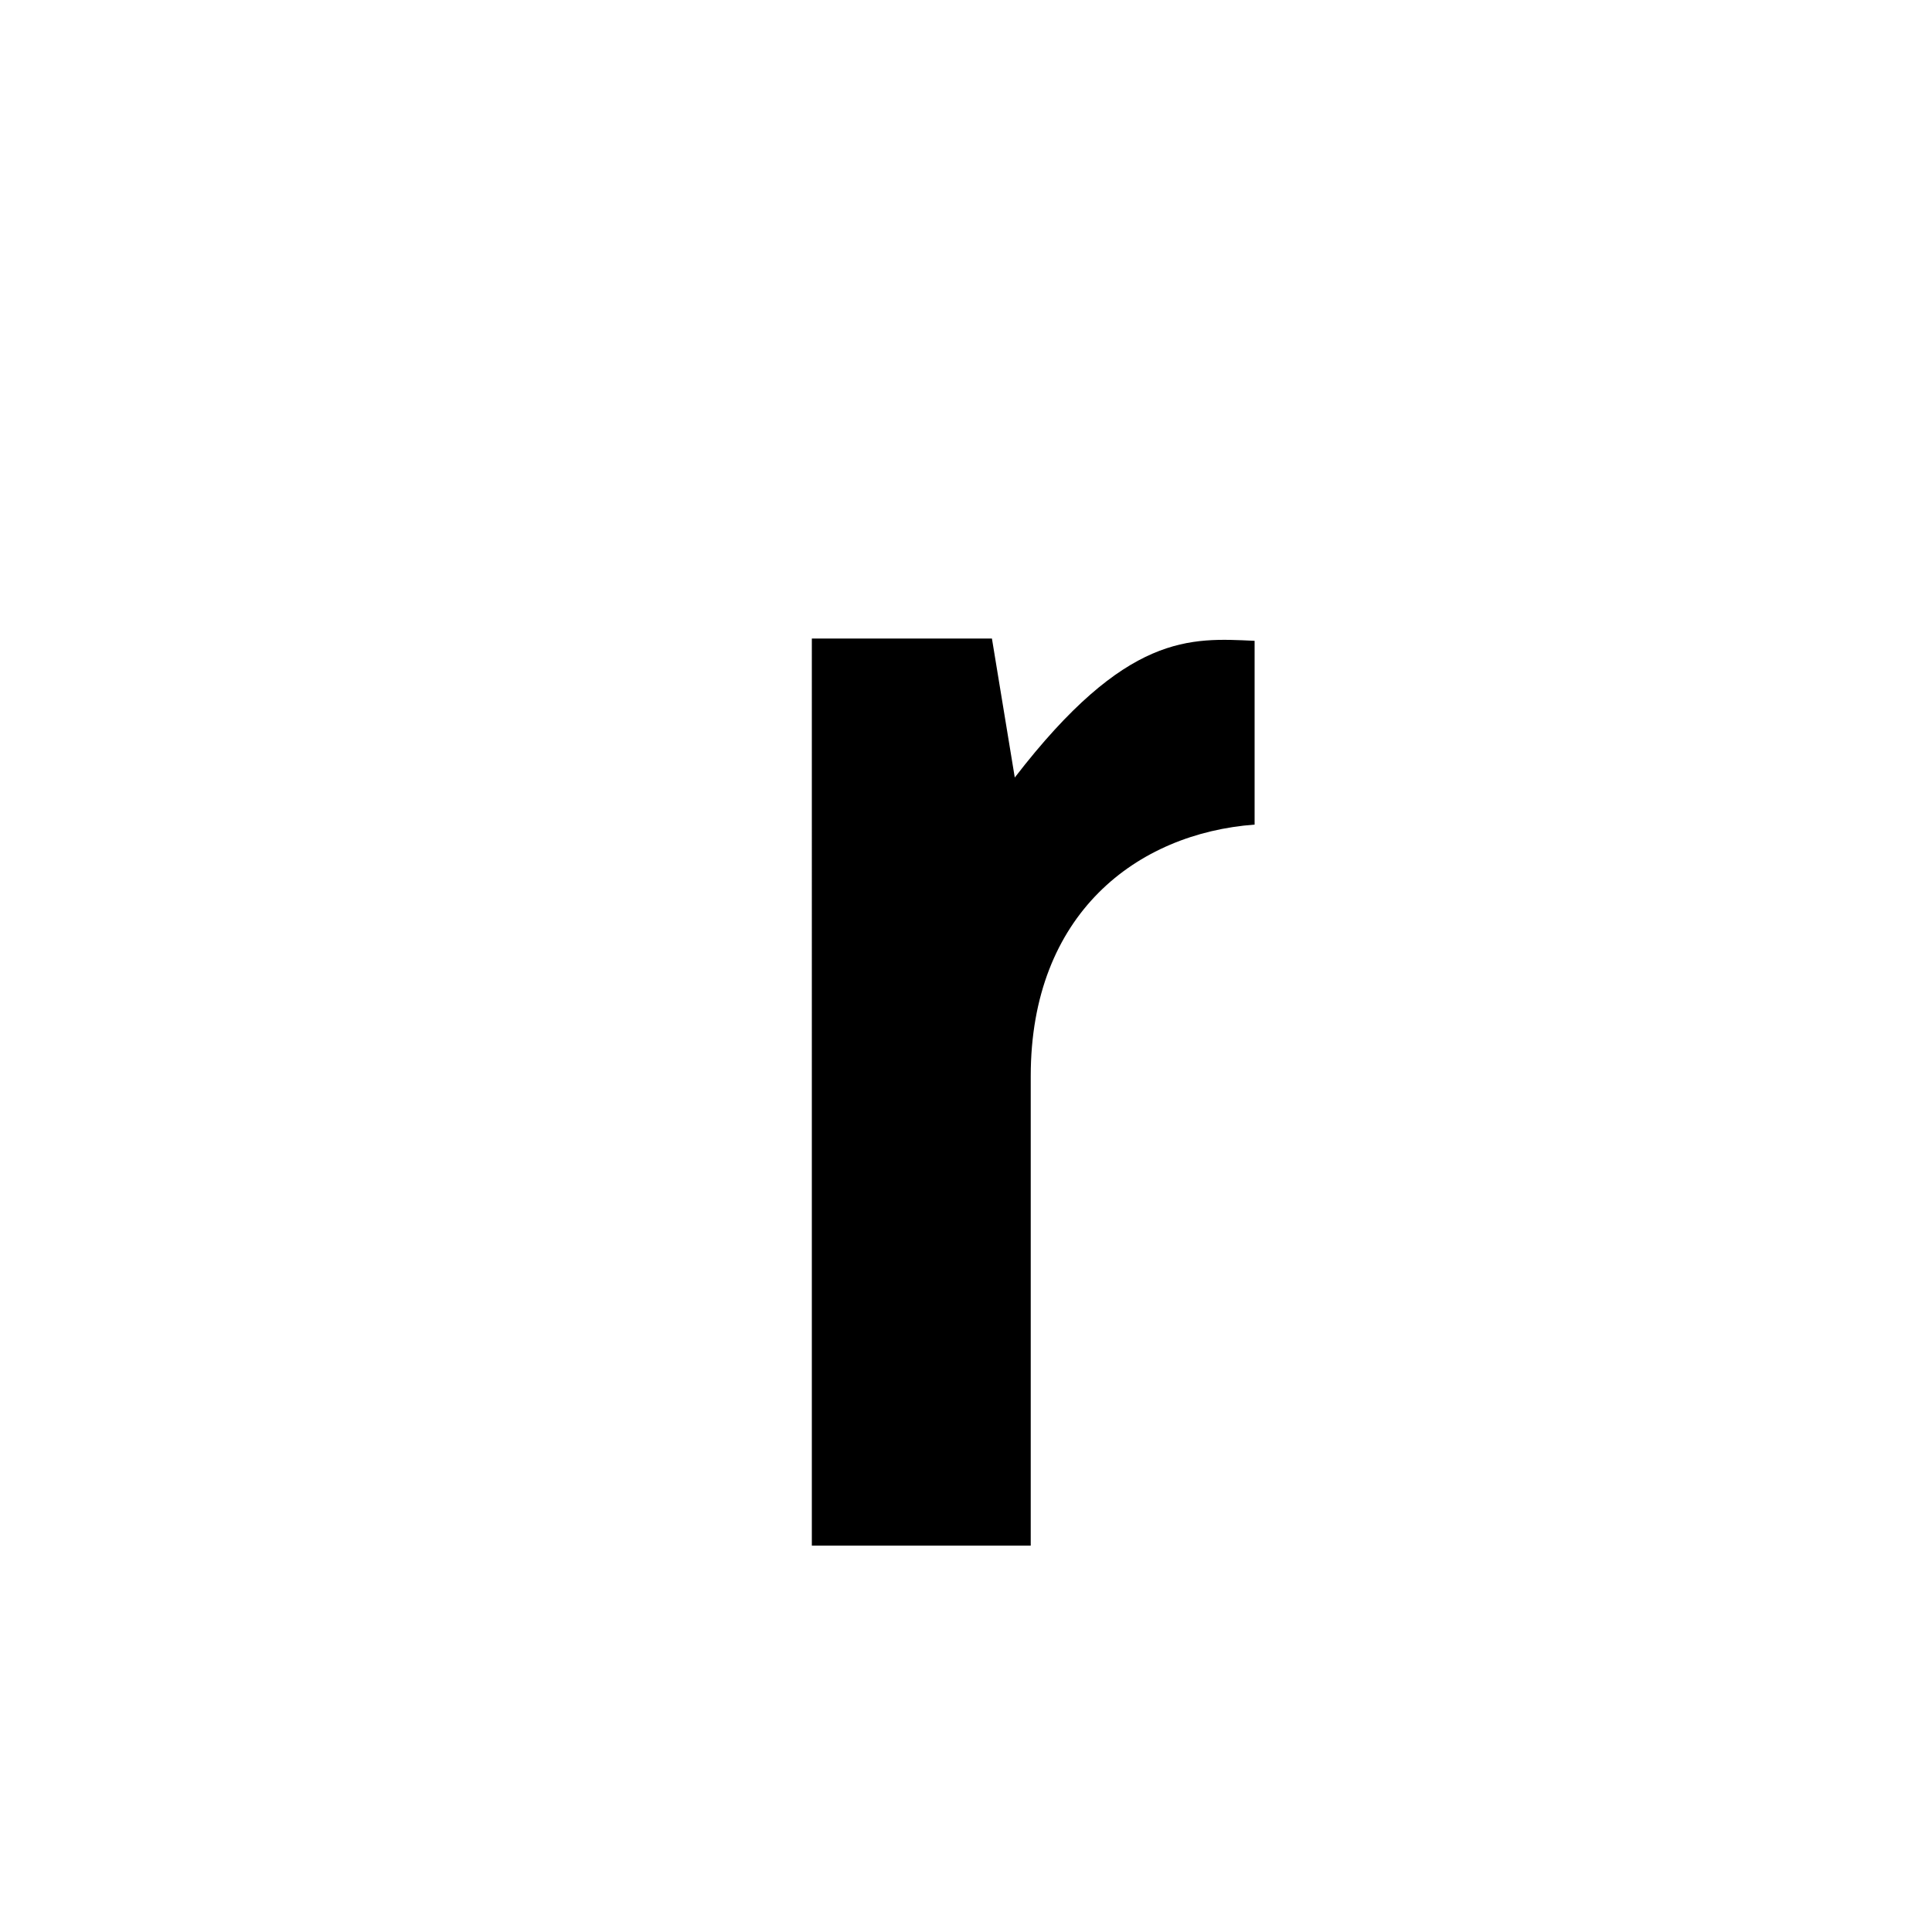 <?xml version="1.0" encoding="UTF-8" standalone="no"?>
<!-- Created with Inkscape (http://www.inkscape.org/) -->

<svg
   xmlns:dc="http://purl.org/dc/elements/1.1/"
   xmlns:cc="http://creativecommons.org/ns#"
   xmlns:rdf="http://www.w3.org/1999/02/22-rdf-syntax-ns#"
   xmlns:svg="http://www.w3.org/2000/svg"
   xmlns="http://www.w3.org/2000/svg"
   xmlns:sodipodi="http://sodipodi.sourceforge.net/DTD/sodipodi-0.dtd"
   xmlns:inkscape="http://www.inkscape.org/namespaces/inkscape"
   width="1000"
   height="1000"
   id="svg4152"
   version="1.1"
   inkscape:version="0.91 r13725"
   viewBox="0 0 1000 1000"
   sodipodi:docname="fontforge_glyph_lower_r.svg">
  <defs
     id="defs5498" />
  <sodipodi:namedview
     inkscape:window-height="853"
     inkscape:window-width="1329"
     inkscape:pageshadow="2"
     inkscape:pageopacity="0.0"
     borderopacity="1.0"
     bordercolor="#666666"
     pagecolor="#ffffff"
     id="base"
     showgrid="false"
     showguides="true"
     inkscape:guide-bbox="true"
     inkscape:zoom="0.054468211"
     inkscape:cx="3974.5168"
     inkscape:cy="-2889.8059"
     inkscape:window-x="162"
     inkscape:window-y="23"
     inkscape:current-layer="layer1"
     inkscape:window-maximized="0"
     inkscape:snap-bbox="true"
     inkscape:bbox-paths="true"
     inkscape:snap-bbox-edge-midpoints="true">
    <sodipodi:guide
       orientation="horizontal"
       position="200"
       id="guide5596" />
  </sodipodi:namedview>
  <g
     inkscape:label="Layer 1"
     inkscape:groupmode="layer"
     id="layer1">
    <path
       sodipodi:nodetypes="cccccsccc"
       inkscape:connector-curvature="0"
       id="rect4471"
       d="m 420.208,330.497 93.213,0 11.828,71.949 c 57.836,-75.08 90.832,-72.302 124.135,-70.753 l 0,95.118 c -60.87,4.548 -115.878,46.129 -115.878,130.181 l 0,243.008 -113.298,0 z"
       style="opacity:1;fill:#000000;fill-opacity:1;stroke:none;stroke-width:0.988;stroke-miterlimit:4;stroke-dasharray:none;stroke-opacity:1" />
  </g>
</svg>
